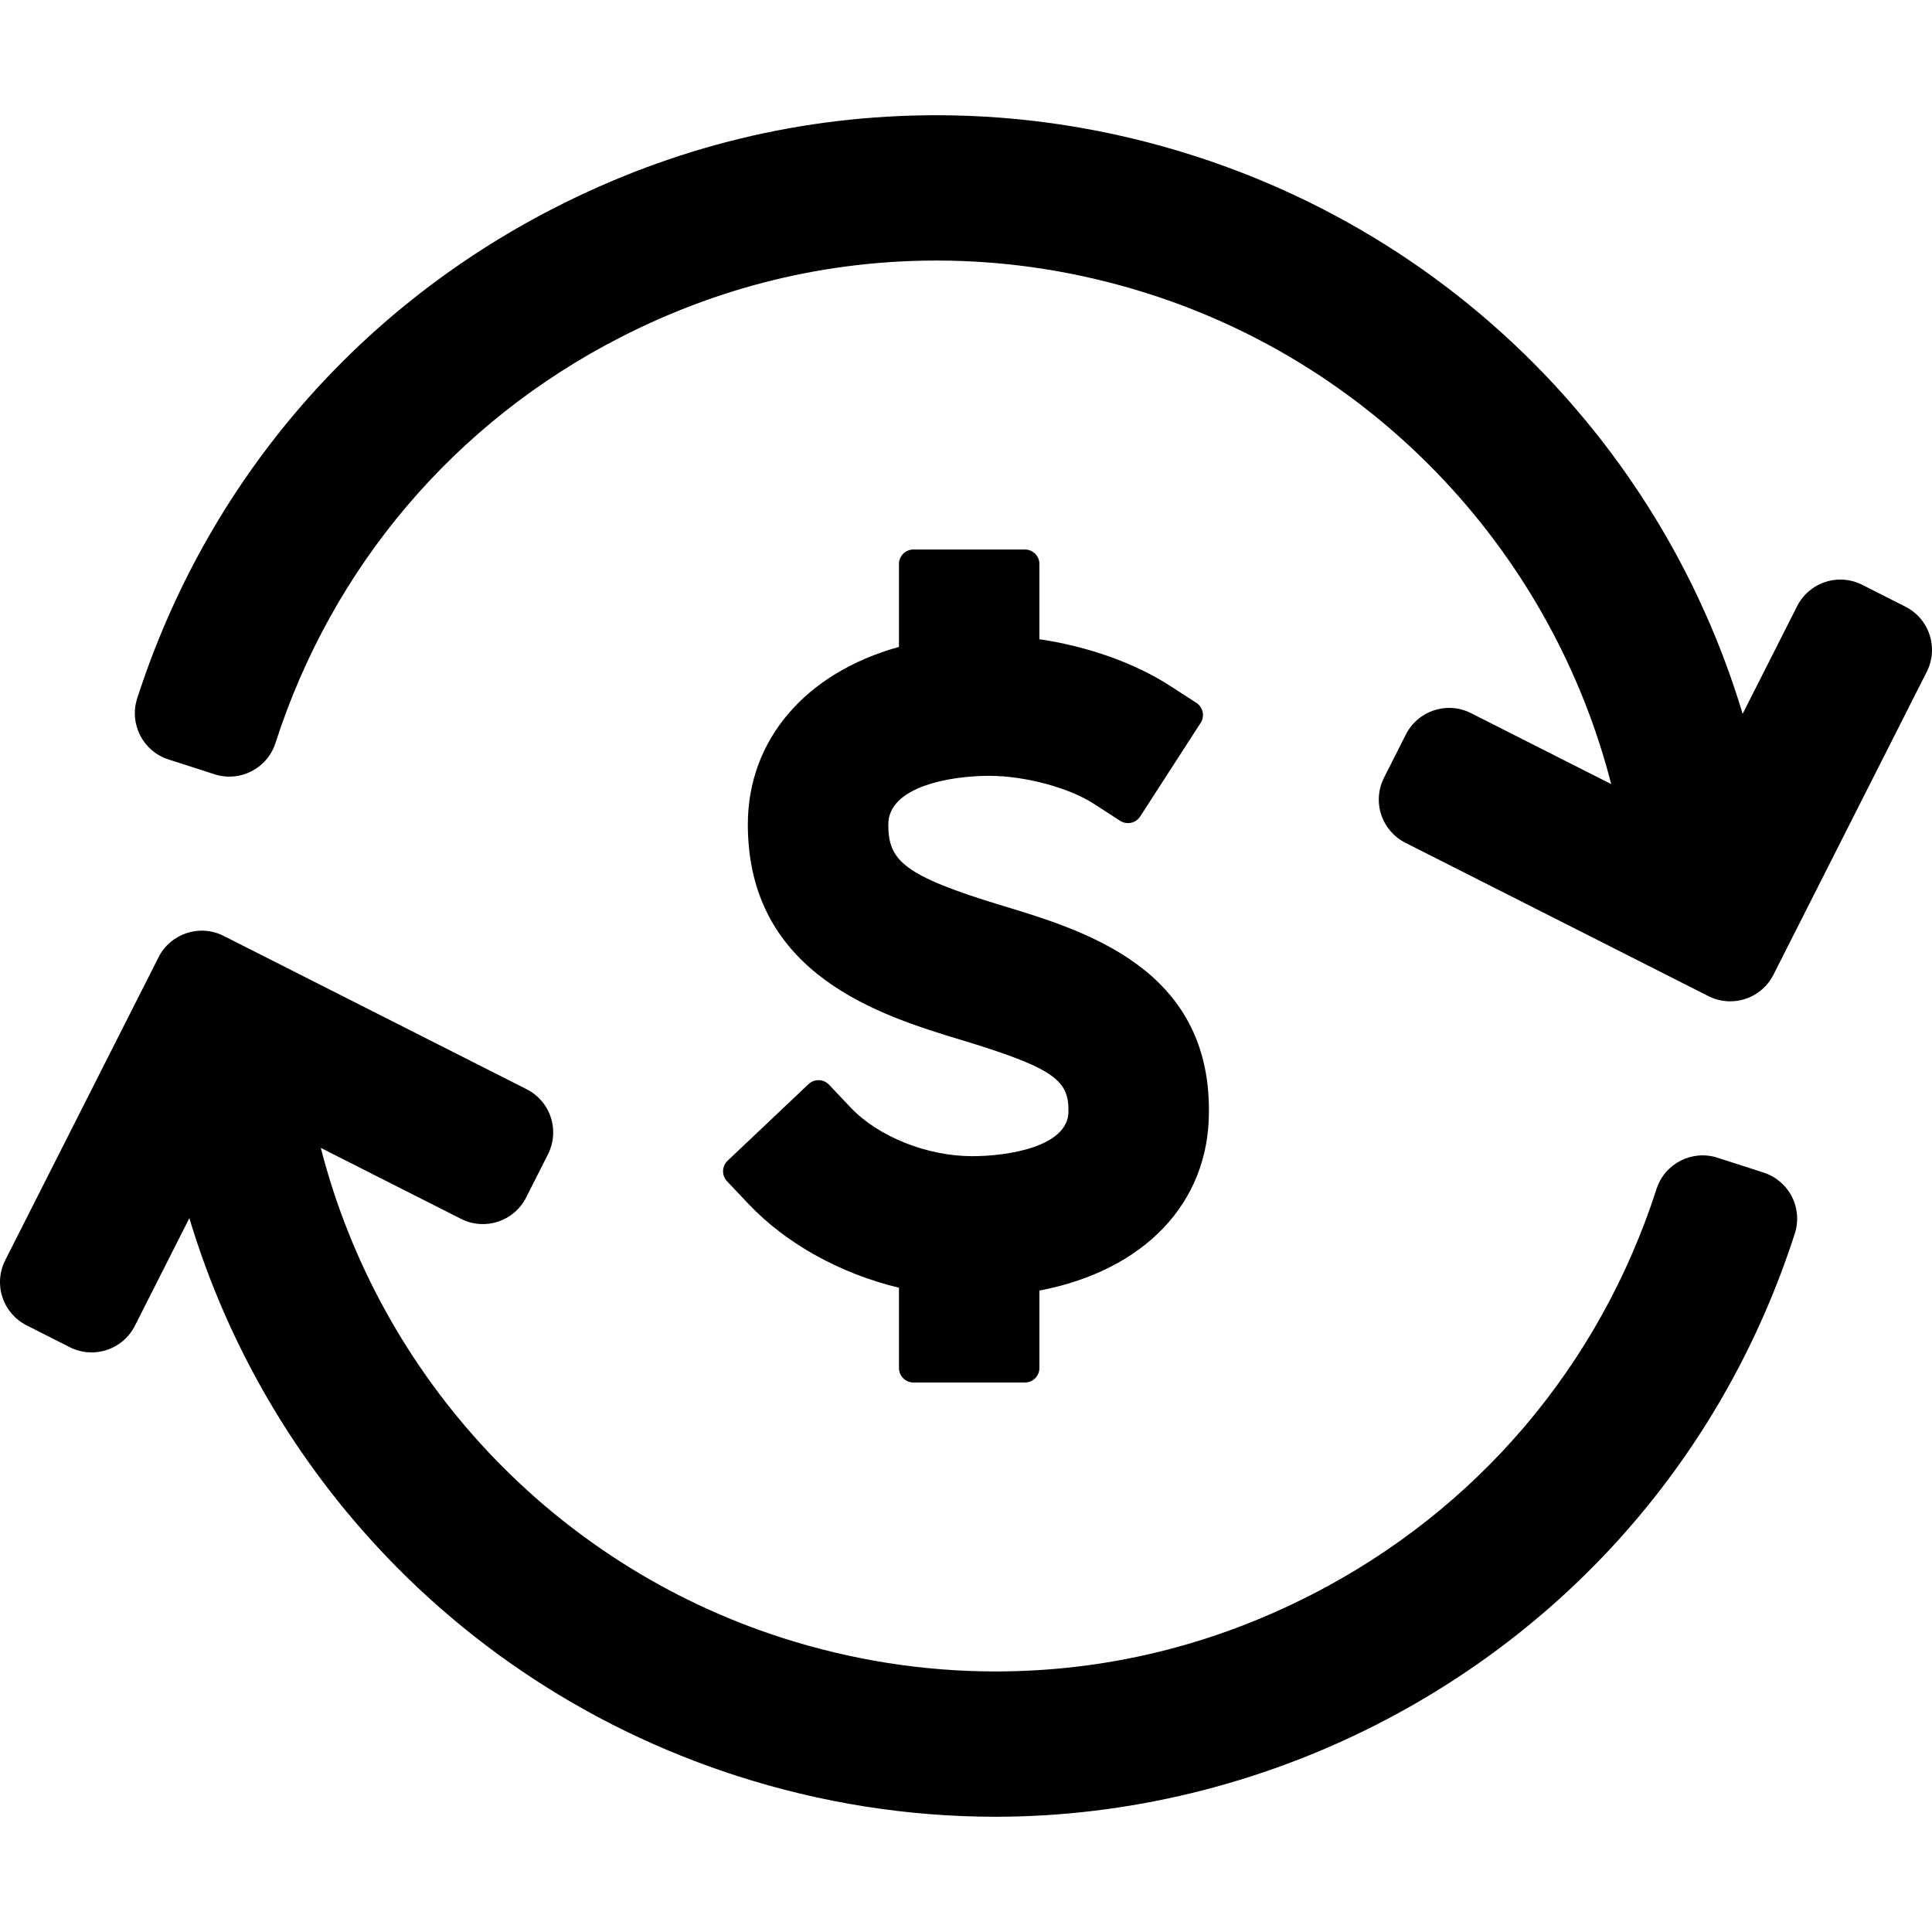 <?xml version="1.0" encoding="iso-8859-1"?>
<!-- Uploaded to: SVG Repo, www.svgrepo.com, Generator: SVG Repo Mixer Tools -->
<!DOCTYPE svg PUBLIC "-//W3C//DTD SVG 1.1//EN" "http://www.w3.org/Graphics/SVG/1.1/DTD/svg11.dtd">
<svg fill="#000000" height="800px" width="800px" version="1.1" id="Capa_1" xmlns="http://www.w3.org/2000/svg" xmlns:xlink="http://www.w3.org/1999/xlink" 
	 viewBox="0 0 398.923 398.923" xml:space="preserve">
<g>
	<path d="M398.425,131.075c-0.826-2.52-2.621-4.609-4.986-5.806l-8.923-4.516c-2.366-1.197-5.112-1.407-7.632-0.58
		c-2.52,0.826-4.609,2.62-5.806,4.986l-11.255,22.239c-6.629-22.075-17.601-42.652-32.415-60.567
		c-21.099-25.516-48.973-44.391-80.607-54.585c-17.4-5.608-35.377-8.451-53.43-8.451c-27.576,0-54.155,6.456-78.999,19.19
		c-41.265,21.15-71.823,57.103-86.047,101.237c-1.694,5.256,1.194,10.891,6.451,12.585l9.518,3.067
		c5.259,1.696,10.892-1.194,12.585-6.451c11.766-36.506,37.044-66.247,71.178-83.741c20.563-10.539,42.542-15.883,65.327-15.883
		c14.927,0,29.805,2.355,44.217,7c47.243,15.225,82.96,53.828,95.083,101.102l-28.955-14.653
		c-4.926-2.496-10.943-0.521-13.438,4.407l-4.516,8.923c-1.198,2.367-1.406,5.112-0.58,7.632c0.826,2.52,2.62,4.609,4.987,5.806
		l62.565,31.661c1.447,0.733,2.988,1.08,4.507,1.08c3.65,0,7.169-2.006,8.93-5.486l31.662-62.564
		C399.043,136.34,399.251,133.595,398.425,131.075z"/>
	<path d="M364.148,242.116l-9.518-3.067c-5.257-1.695-10.891,1.194-12.585,6.451c-11.766,36.506-37.043,66.247-71.177,83.741
		c-20.563,10.539-42.543,15.882-65.329,15.882c-14.928,0-29.804-2.354-44.215-6.999c-47.243-15.225-82.959-53.828-95.083-101.102
		l28.955,14.653c4.927,2.496,10.943,0.521,13.438-4.407l4.516-8.923c1.198-2.367,1.406-5.112,0.58-7.632
		c-0.827-2.52-2.62-4.609-4.987-5.807l-62.565-31.66c-4.925-2.495-10.943-0.521-13.438,4.407L1.078,260.216
		c-1.198,2.367-1.406,5.112-0.58,7.632c0.826,2.52,2.62,4.609,4.986,5.806l8.923,4.516c4.928,2.495,10.944,0.521,13.438-4.407
		L39.1,251.524c6.629,22.076,17.601,42.652,32.415,60.567c21.099,25.516,48.972,44.391,80.606,54.585
		c17.4,5.608,35.376,8.451,53.429,8.451c27.188,0,54.506-6.636,79-19.19c41.265-21.15,71.823-57.103,86.047-101.237
		c0.814-2.524,0.591-5.268-0.619-7.628C368.77,244.712,366.672,242.93,364.148,242.116z"/>
	<path d="M200.753,238.729c-9.333,0-19.42-4.033-25.101-10.035l-4.468-4.721c-1.137-1.201-3.036-1.256-4.241-0.117l-16.706,15.81
		c-0.577,0.548-0.914,1.302-0.937,2.097c-0.021,0.795,0.273,1.566,0.82,2.145l4.469,4.722c7.706,8.141,18.909,14.354,31.031,17.265
		v16.568c0,1.656,1.343,3,3,3h23c1.657,0,3-1.344,3-3V266.48c21.662-4.13,34.999-18.093,34.999-36.887
		c0.245-29.6-25.542-37.409-42.605-42.577c-20.501-6.209-23.598-9.316-23.598-16.775c0-7.931,13.087-10.047,20.82-10.047
		c7.346,0,16.425,2.421,21.588,5.756l5.46,3.527c1.393,0.898,3.249,0.498,4.147-0.893l12.479-19.318
		c0.9-1.393,0.5-3.249-0.892-4.148l-5.459-3.527c-7.256-4.688-16.952-8.128-26.941-9.602v-15.527c0-1.656-1.343-3-3-3h-23
		c-1.657,0-3,1.344-3,3v17.115c-19.313,5.345-31.203,19.221-31.203,36.664c0,31.145,27.662,39.523,44.191,44.53
		c19.329,5.854,22.064,8.39,22.011,14.702C220.621,236.78,208.132,238.729,200.753,238.729z"/>
</g>
</svg>